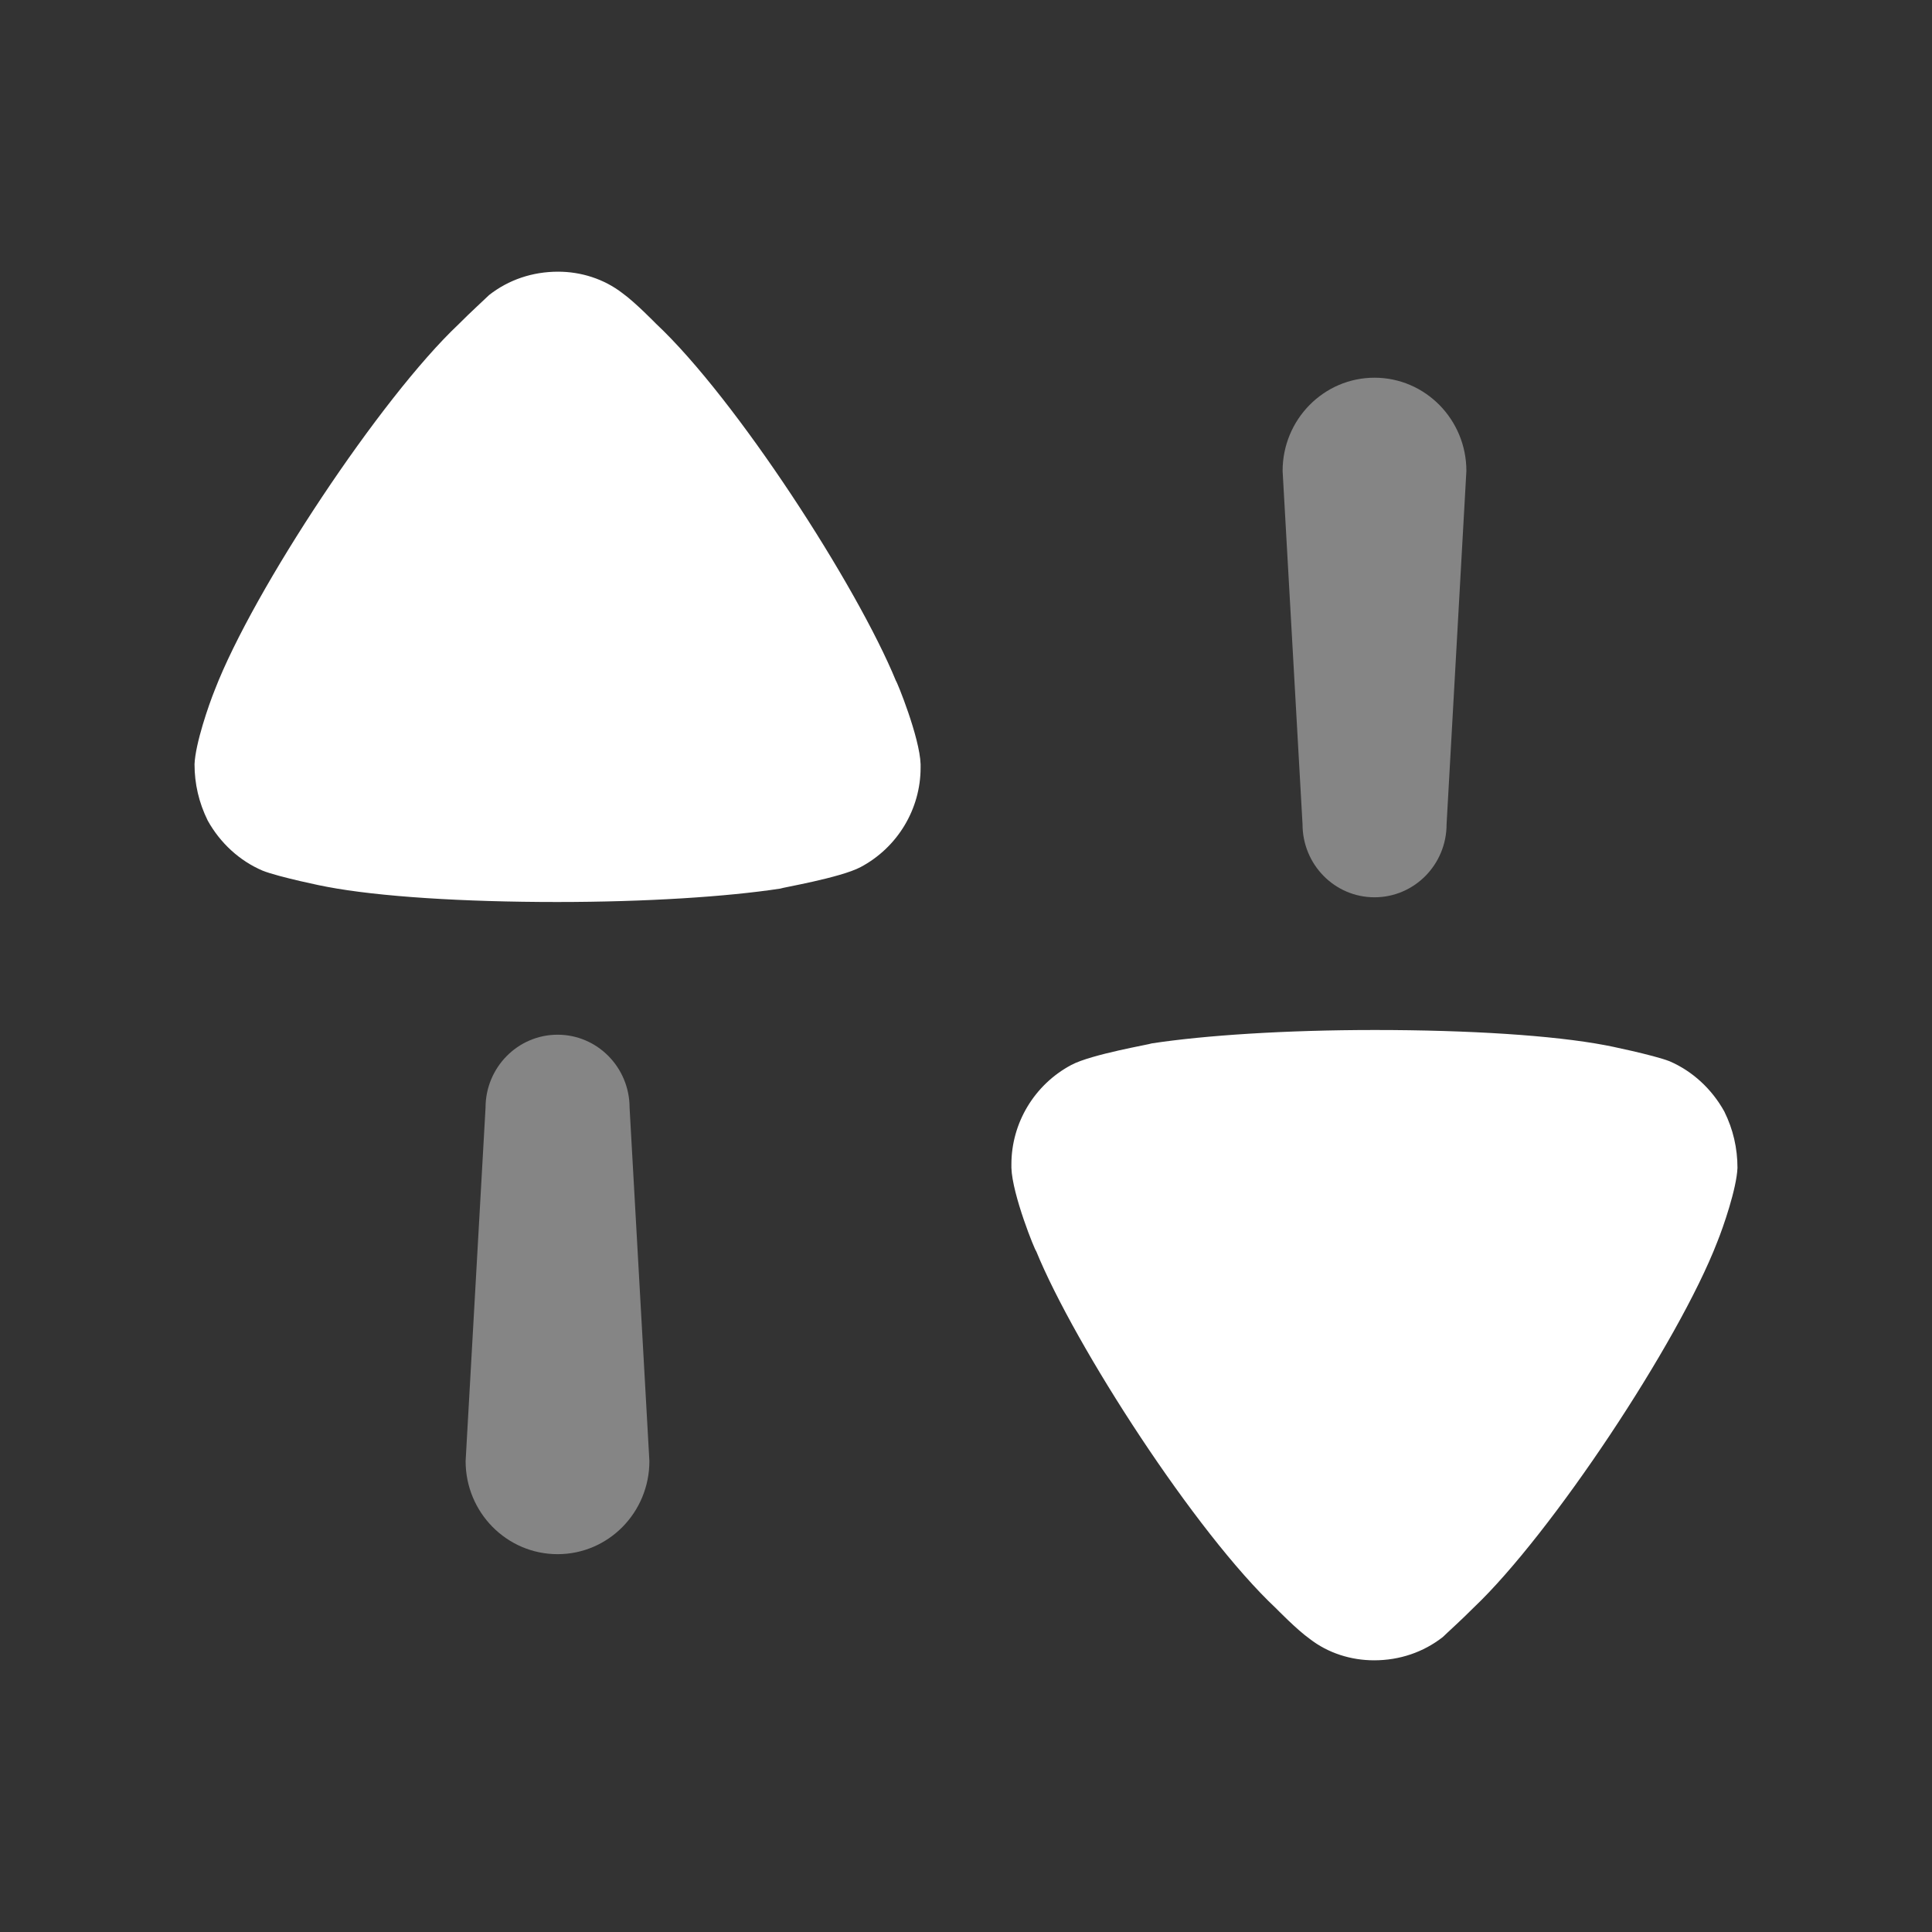 <svg width="16" height="16" viewBox="0 0 16 16" fill="none" xmlns="http://www.w3.org/2000/svg">
<rect x="0" y="0" width="16" height="16" fill="#333333" stroke="none"/>
<path opacity="0.4" d="M4.618 8.569C4.288 8.569 4.021 8.84 4.021 9.174L3.856 12.1C3.856 12.526 4.197 12.871 4.618 12.871C5.038 12.871 5.378 12.526 5.378 12.1L5.214 9.174C5.214 8.84 4.947 8.569 4.618 8.569Z" fill="white"/>
<path d="M5.432 2.68C5.432 2.68 5.261 2.504 5.155 2.428C5.001 2.309 4.811 2.25 4.622 2.25C4.409 2.25 4.212 2.317 4.051 2.443C4.022 2.472 3.898 2.584 3.795 2.688C3.152 3.296 2.1 4.882 1.779 5.713C1.728 5.839 1.618 6.158 1.611 6.329C1.611 6.491 1.647 6.647 1.72 6.795C1.823 6.981 1.984 7.129 2.174 7.21C2.305 7.263 2.699 7.344 2.707 7.344C3.138 7.426 3.84 7.47 4.614 7.47C5.352 7.47 6.024 7.426 6.462 7.359C6.47 7.352 6.959 7.27 7.127 7.181C7.434 7.018 7.624 6.699 7.624 6.358V6.329C7.617 6.106 7.426 5.639 7.42 5.639C7.098 4.853 6.097 3.303 5.432 2.68Z" fill="white"/>
<path opacity="0.4" d="M11.383 7.431C11.713 7.431 11.98 7.16 11.98 6.826L12.144 3.9C12.144 3.474 11.803 3.128 11.383 3.128C10.963 3.128 10.622 3.474 10.622 3.9L10.787 6.826C10.787 7.16 11.053 7.431 11.383 7.431Z" fill="white"/>
<path d="M14.28 9.205C14.177 9.019 14.017 8.871 13.827 8.789C13.695 8.737 13.3 8.656 13.294 8.656C12.862 8.574 12.161 8.53 11.386 8.53C10.648 8.53 9.976 8.574 9.538 8.641C9.53 8.648 9.041 8.73 8.873 8.819C8.566 8.982 8.376 9.301 8.376 9.642V9.672C8.383 9.894 8.573 10.361 8.581 10.361C8.902 11.147 9.903 12.697 10.568 13.32C10.568 13.32 10.739 13.496 10.846 13.572C10.999 13.691 11.189 13.75 11.38 13.75C11.591 13.75 11.788 13.683 11.949 13.557C11.978 13.528 12.103 13.416 12.205 13.313C12.847 12.704 13.9 11.118 14.221 10.287C14.272 10.161 14.382 9.842 14.389 9.672C14.389 9.509 14.353 9.352 14.28 9.205Z" fill="white"/>
</svg>
